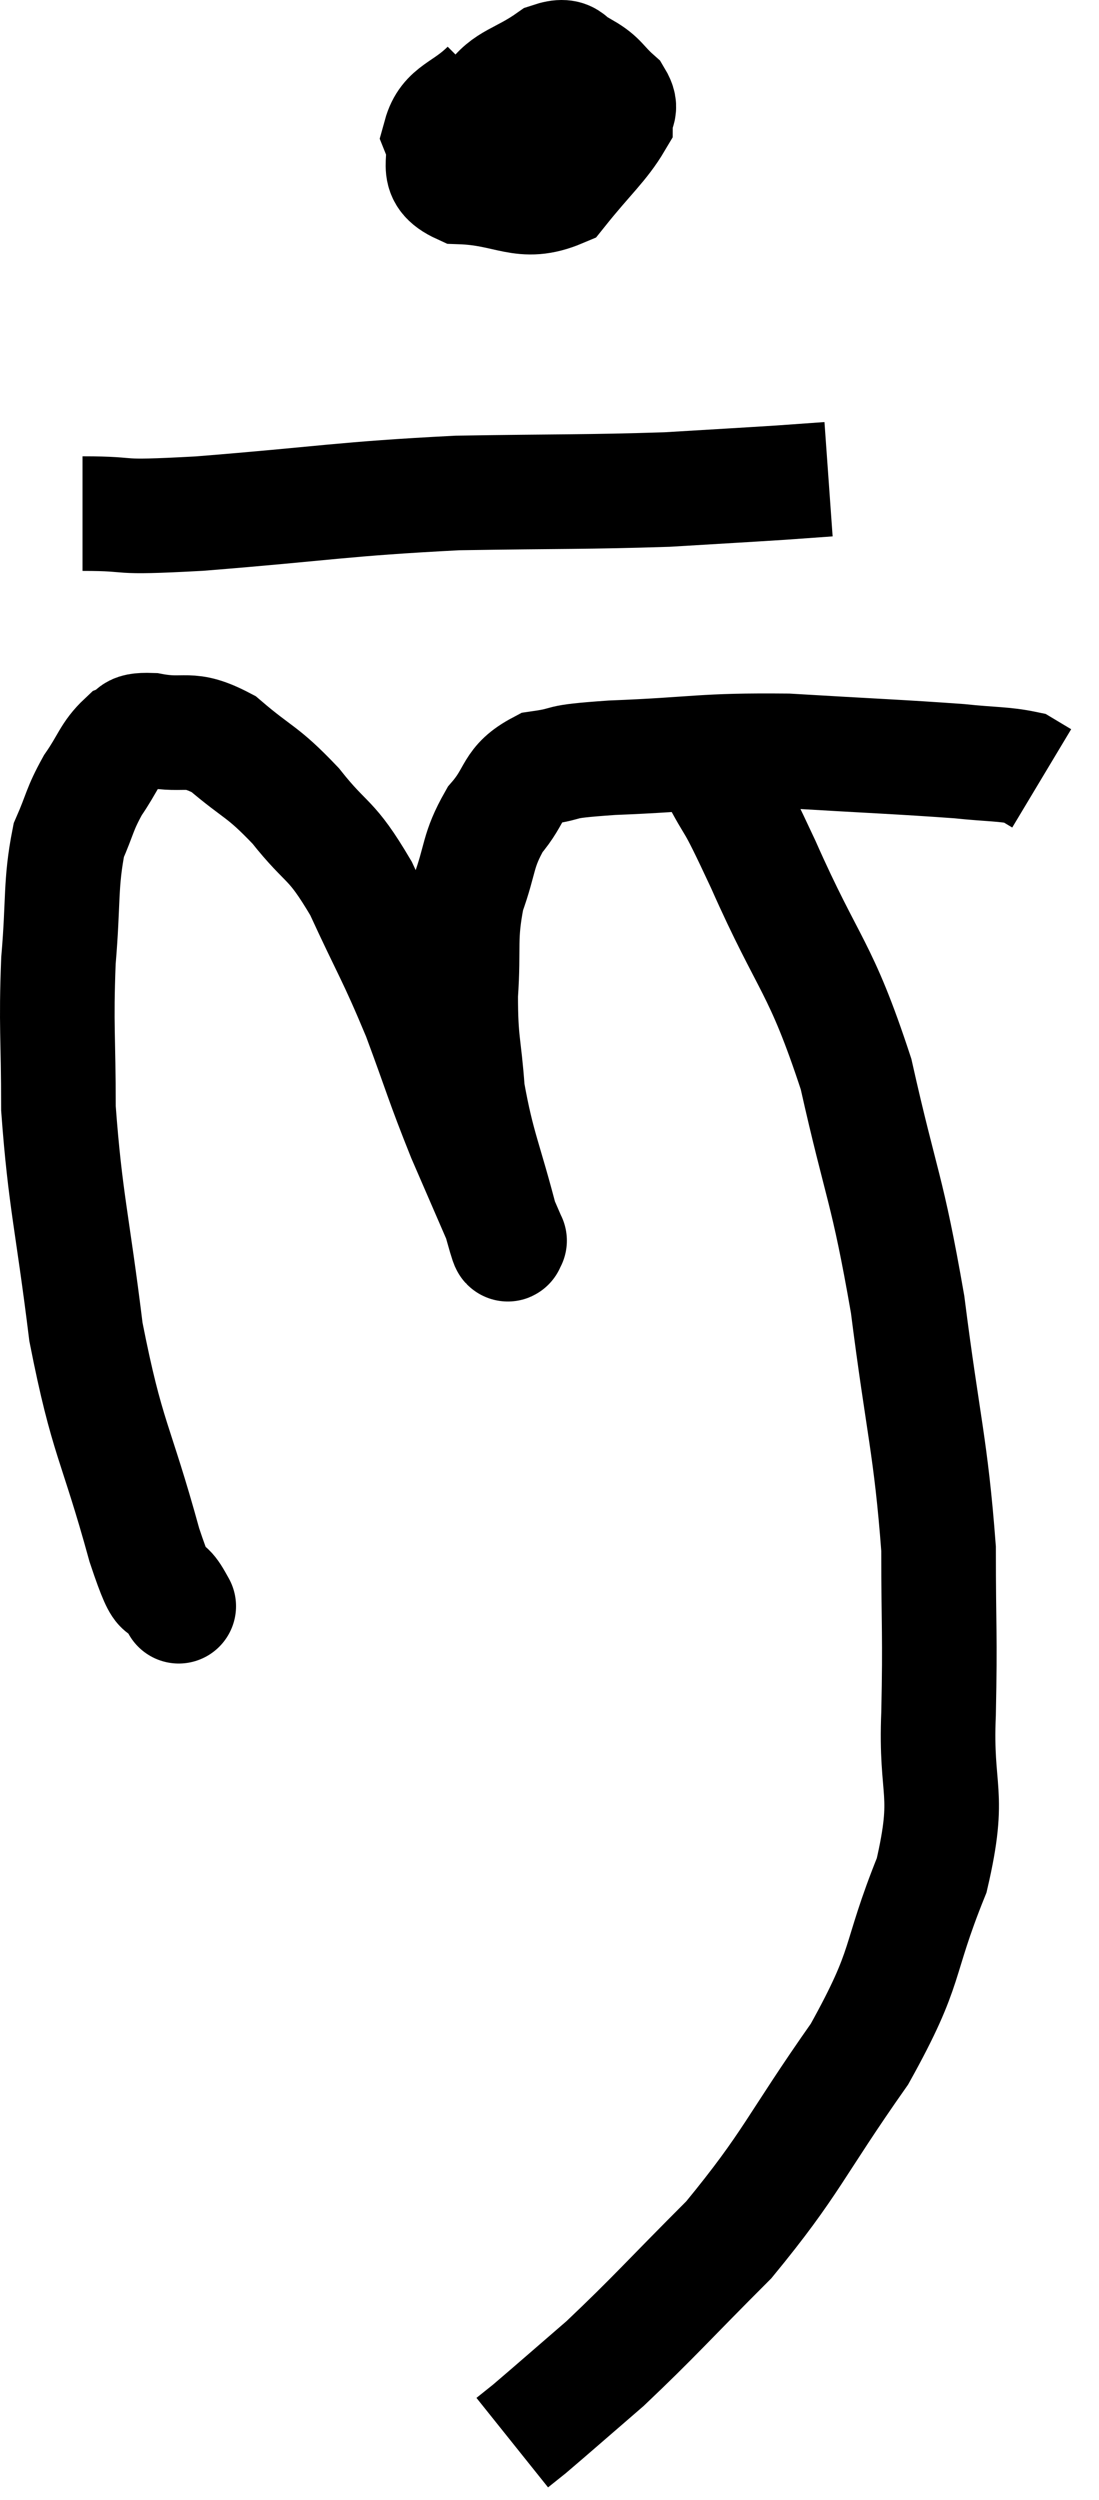 <svg xmlns="http://www.w3.org/2000/svg" viewBox="7.98 2.858 19.18 43.622" width="19.18" height="43.622"><path d="M 11.04 30.78 C 11.04 30.78, 11.175 31.02, 11.04 30.78 C 10.77 30.3, 10.89 30.99, 10.5 29.82 C 9.99 27.96, 9.855 28.005, 9.48 26.1 C 9.24 24.15, 9.12 23.82, 9 22.2 C 9 20.91, 8.955 20.79, 9 19.62 C 9.09 18.57, 9.03 18.285, 9.18 17.52 C 9.39 17.04, 9.36 16.995, 9.6 16.56 C 9.87 16.17, 9.885 16.02, 10.14 15.78 C 10.38 15.69, 10.185 15.585, 10.62 15.6 C 11.25 15.72, 11.25 15.51, 11.88 15.84 C 12.51 16.38, 12.54 16.29, 13.14 16.92 C 13.71 17.64, 13.74 17.445, 14.28 18.36 C 14.79 19.47, 14.85 19.5, 15.3 20.58 C 15.69 21.63, 15.69 21.705, 16.08 22.68 C 16.47 23.58, 16.665 24.03, 16.86 24.48 C 16.86 24.48, 16.89 24.54, 16.86 24.48 C 16.8 24.36, 16.92 24.885, 16.74 24.24 C 16.44 23.07, 16.32 22.905, 16.14 21.9 C 16.08 21.06, 16.02 21.075, 16.02 20.22 C 16.08 19.35, 15.99 19.245, 16.14 18.48 C 16.38 17.82, 16.305 17.715, 16.62 17.16 C 17.01 16.71, 16.89 16.53, 17.4 16.26 C 18.03 16.17, 17.58 16.155, 18.66 16.08 C 20.19 16.02, 20.205 15.945, 21.72 15.96 C 23.22 16.05, 23.685 16.065, 24.72 16.14 C 25.29 16.2, 25.5 16.185, 25.86 16.26 C 26.01 16.35, 26.085 16.395, 26.16 16.44 L 26.16 16.44" fill="none" stroke="black" stroke-width="2"></path><path d="M 16.5 4.38 C 16.08 4.8, 15.78 4.785, 15.66 5.22 C 15.84 5.67, 15.495 5.88, 16.02 6.12 C 16.89 6.15, 17.085 6.465, 17.76 6.18 C 18.24 5.58, 18.48 5.385, 18.72 4.98 C 18.72 4.77, 18.855 4.785, 18.72 4.56 C 18.45 4.32, 18.465 4.245, 18.18 4.08 C 17.88 3.99, 17.985 3.765, 17.58 3.9 C 17.07 4.26, 16.815 4.245, 16.56 4.62 C 16.56 5.01, 16.515 5.07, 16.56 5.4 C 16.65 5.67, 16.545 5.88, 16.74 5.94 C 17.04 5.79, 17.13 5.835, 17.34 5.64 C 17.46 5.4, 17.52 5.28, 17.58 5.16 L 17.58 5.16" fill="none" stroke="black" stroke-width="2"></path><path d="M 9.42 11.82 C 10.44 11.82, 9.825 11.91, 11.46 11.82 C 13.71 11.64, 13.92 11.565, 15.96 11.46 C 17.79 11.43, 18.21 11.445, 19.62 11.4 C 20.61 11.34, 20.895 11.325, 21.6 11.28 L 22.44 11.22" fill="none" stroke="black" stroke-width="2"></path><path d="M 20.46 16.32 C 20.88 17.13, 20.685 16.62, 21.3 17.94 C 22.11 19.77, 22.29 19.68, 22.92 21.6 C 23.37 23.61, 23.46 23.55, 23.82 25.62 C 24.09 27.75, 24.225 28.095, 24.36 29.88 C 24.36 31.32, 24.39 31.335, 24.36 32.76 C 24.3 34.17, 24.585 34.095, 24.24 35.58 C 23.61 37.14, 23.865 37.11, 22.98 38.7 C 21.84 40.32, 21.81 40.59, 20.7 41.94 C 19.62 43.02, 19.41 43.275, 18.54 44.1 C 17.88 44.67, 17.625 44.895, 17.22 45.24 C 17.07 45.36, 16.995 45.42, 16.92 45.48 L 16.92 45.48" fill="none" stroke="black" stroke-width="2"></path></svg>